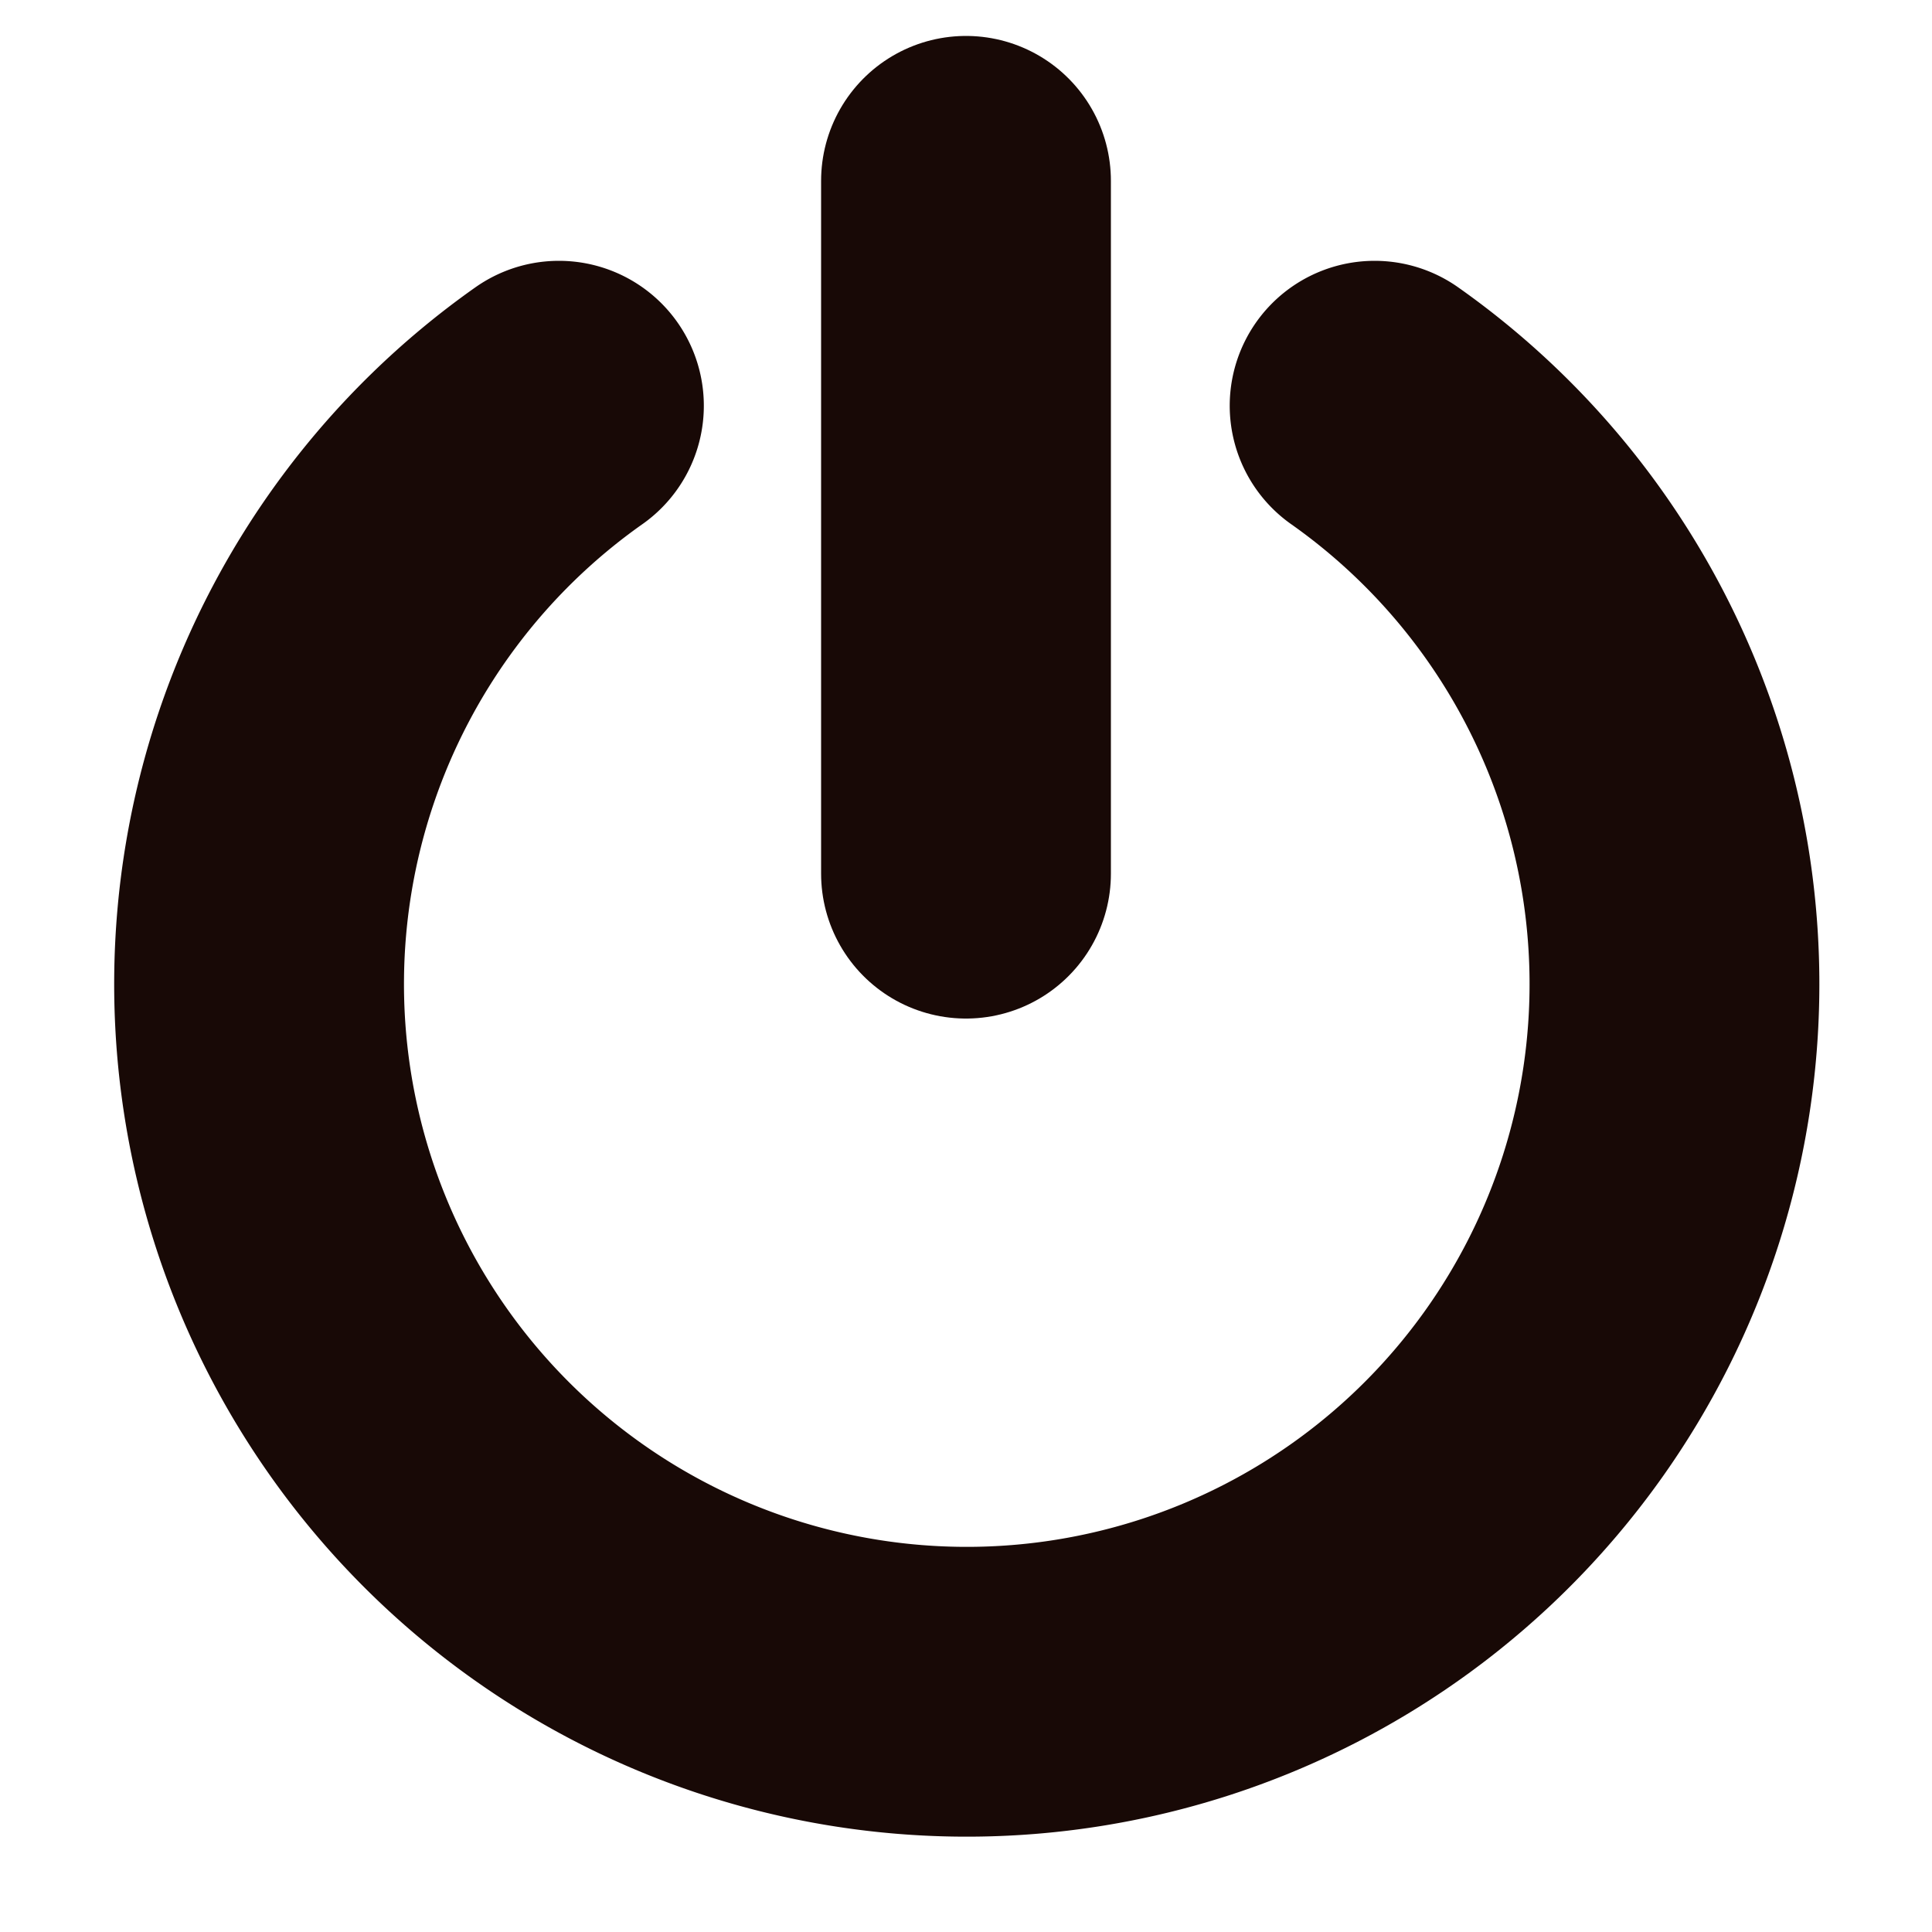 <svg xmlns="http://www.w3.org/2000/svg" viewBox="0 0 100 100"><defs><style>.a,.b{fill:none;stroke:#180906;stroke-linecap:round;stroke-miterlimit:10;stroke-width:15px;}.a{fill-rule:evenodd;}</style></defs><path class="a" d="M71.15,21a36.63,36.63,0,1,1-42.22,0"/><line class="b" x1="50" y1="9.36" x2="50" y2="45.22"/></svg>